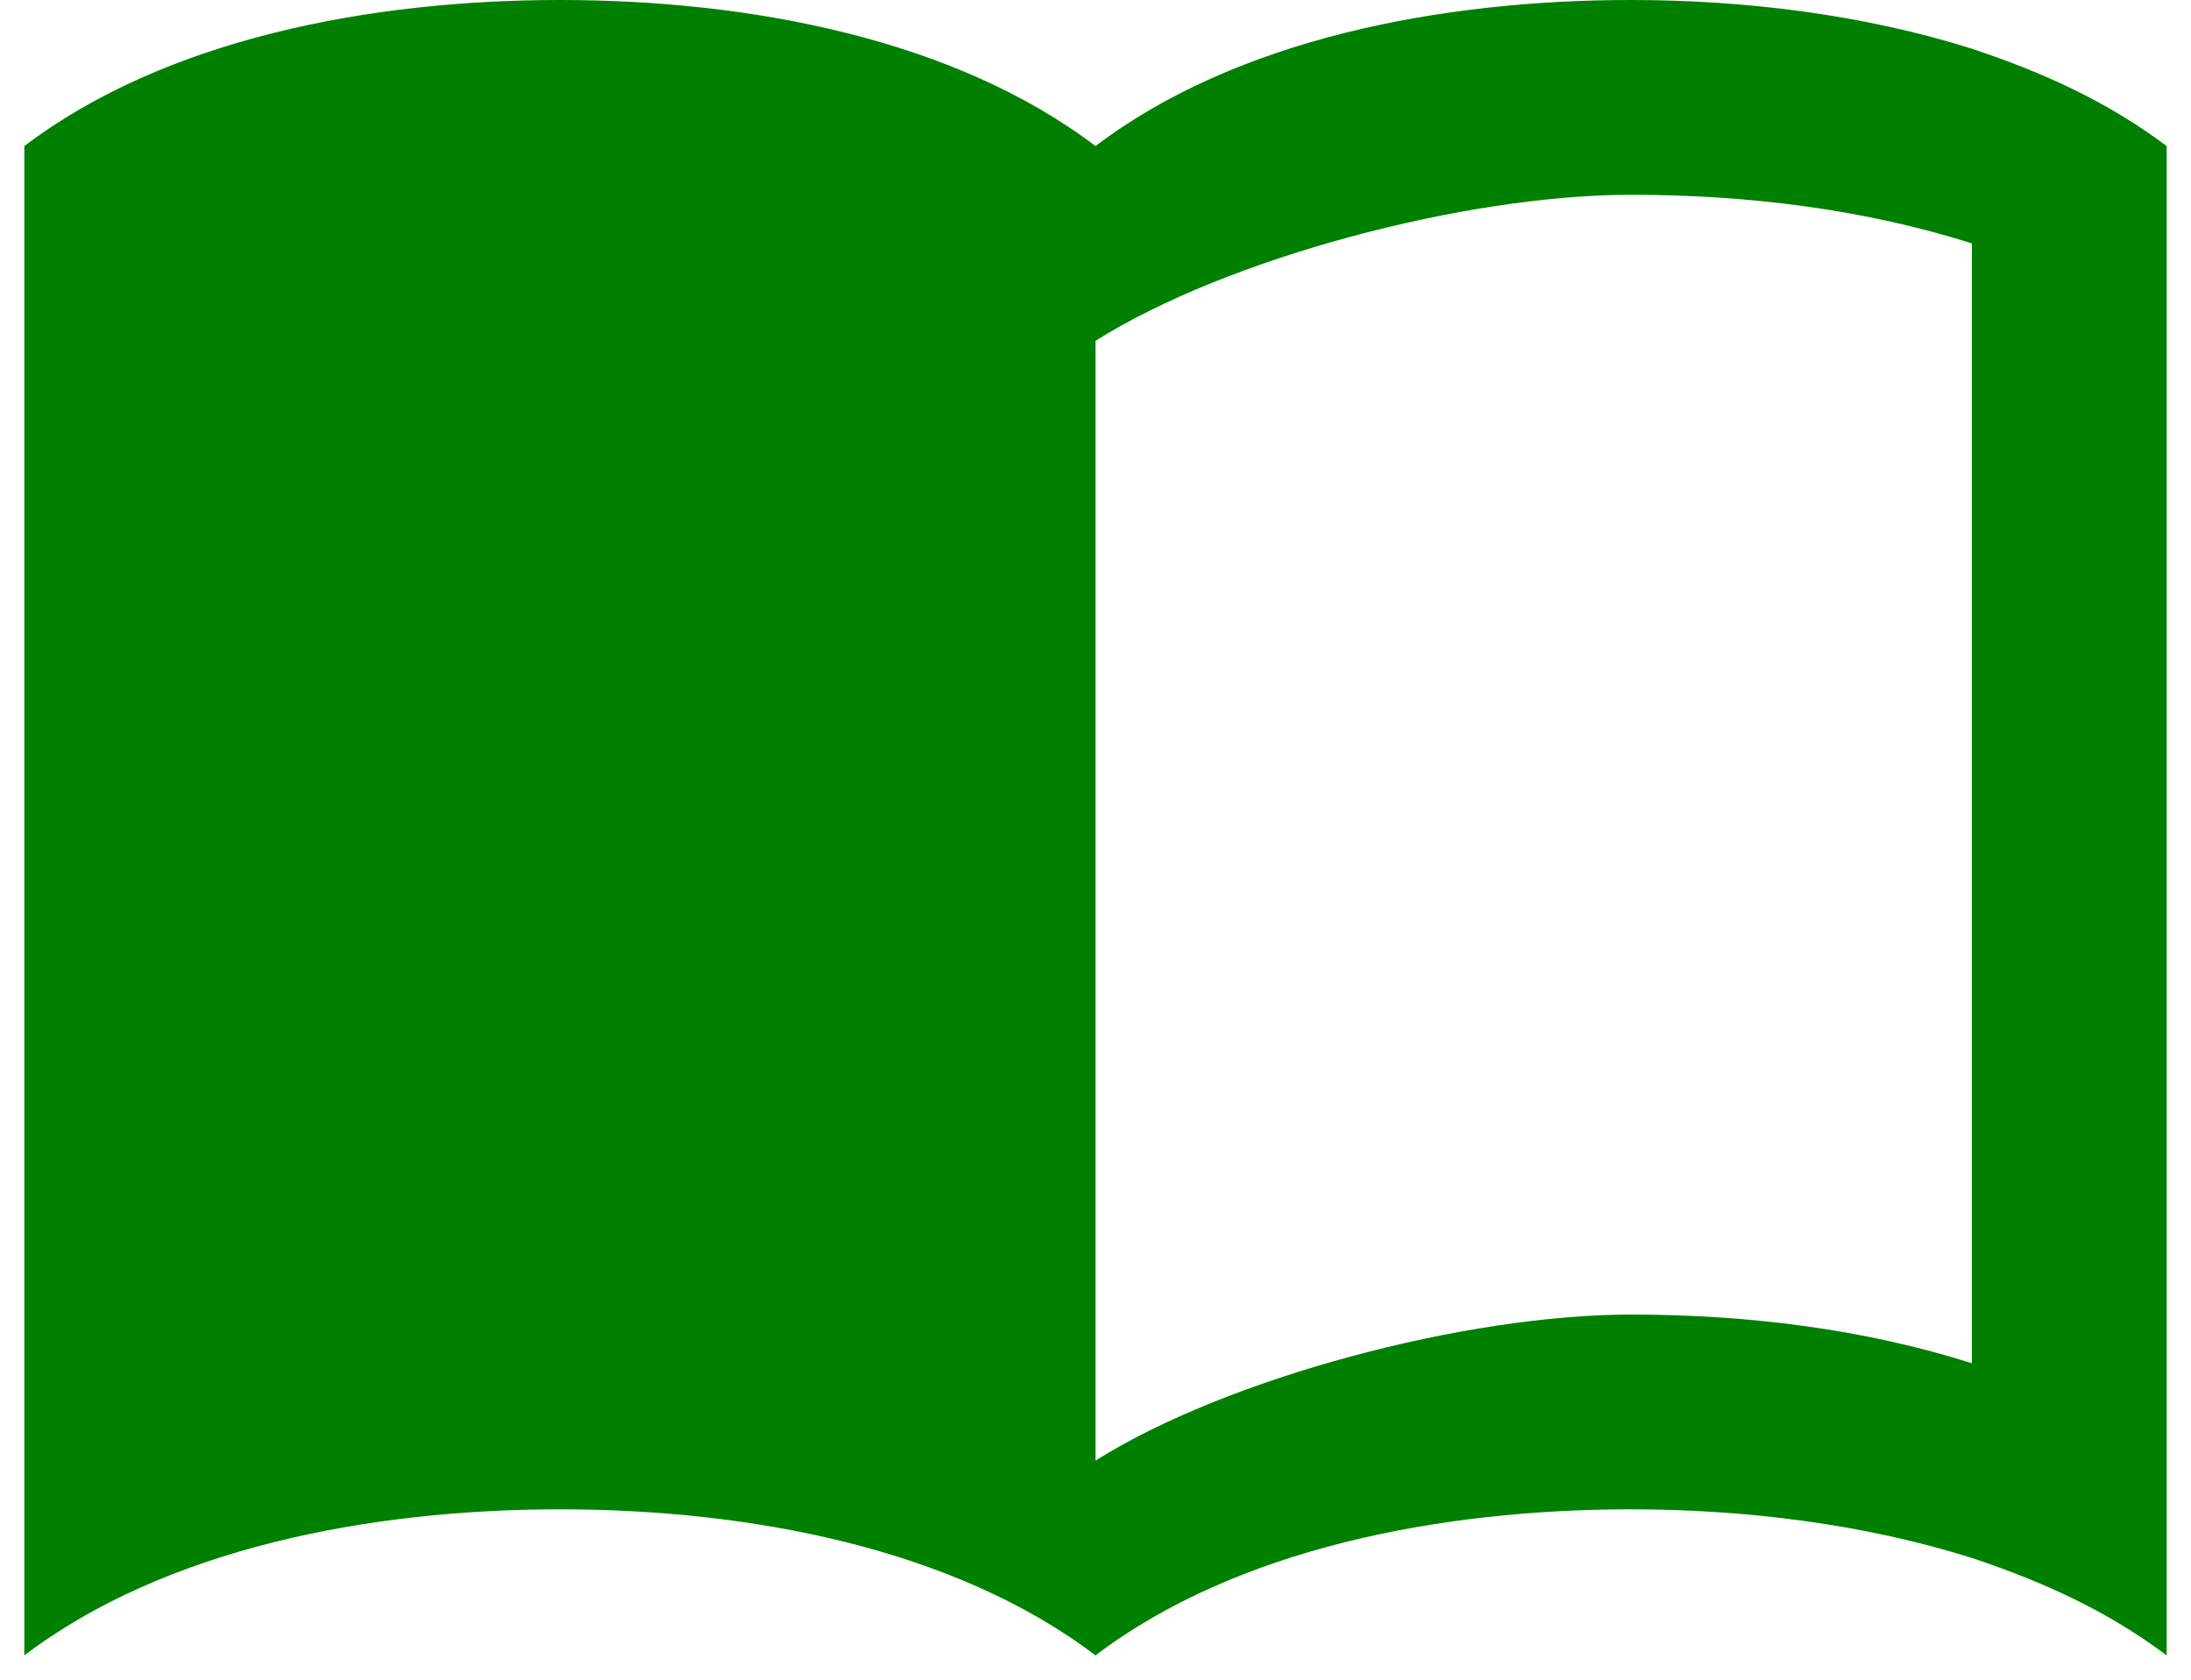 <svg width="30" height="23" viewBox="0 0 30 23" fill="none" xmlns="http://www.w3.org/2000/svg">
<path d="M27 0.667C25.52 0.2 23.893 0 22.333 0C19.733 0 16.933 0.533 15 2C13.067 0.533 10.267 0 7.667 0C5.067 0 2.267 0.533 0.333 2V22.667C2.267 21.2 5.067 20.667 7.667 20.667C10.267 20.667 13.067 21.2 15 22.667C16.933 21.2 19.733 20.667 22.333 20.667C23.893 20.667 25.52 20.867 27 21.333C28 21.667 28.867 22.067 29.667 22.667V2C28.867 1.4 28 1 27 0.667ZM27 18.667C25.533 18.2 23.933 18 22.333 18C20.067 18 16.8 18.867 15 20V4.667C16.8 3.533 20.067 2.667 22.333 2.667C23.933 2.667 25.533 2.867 27 3.333V18.667Z" fill="#008000"/>
</svg>
